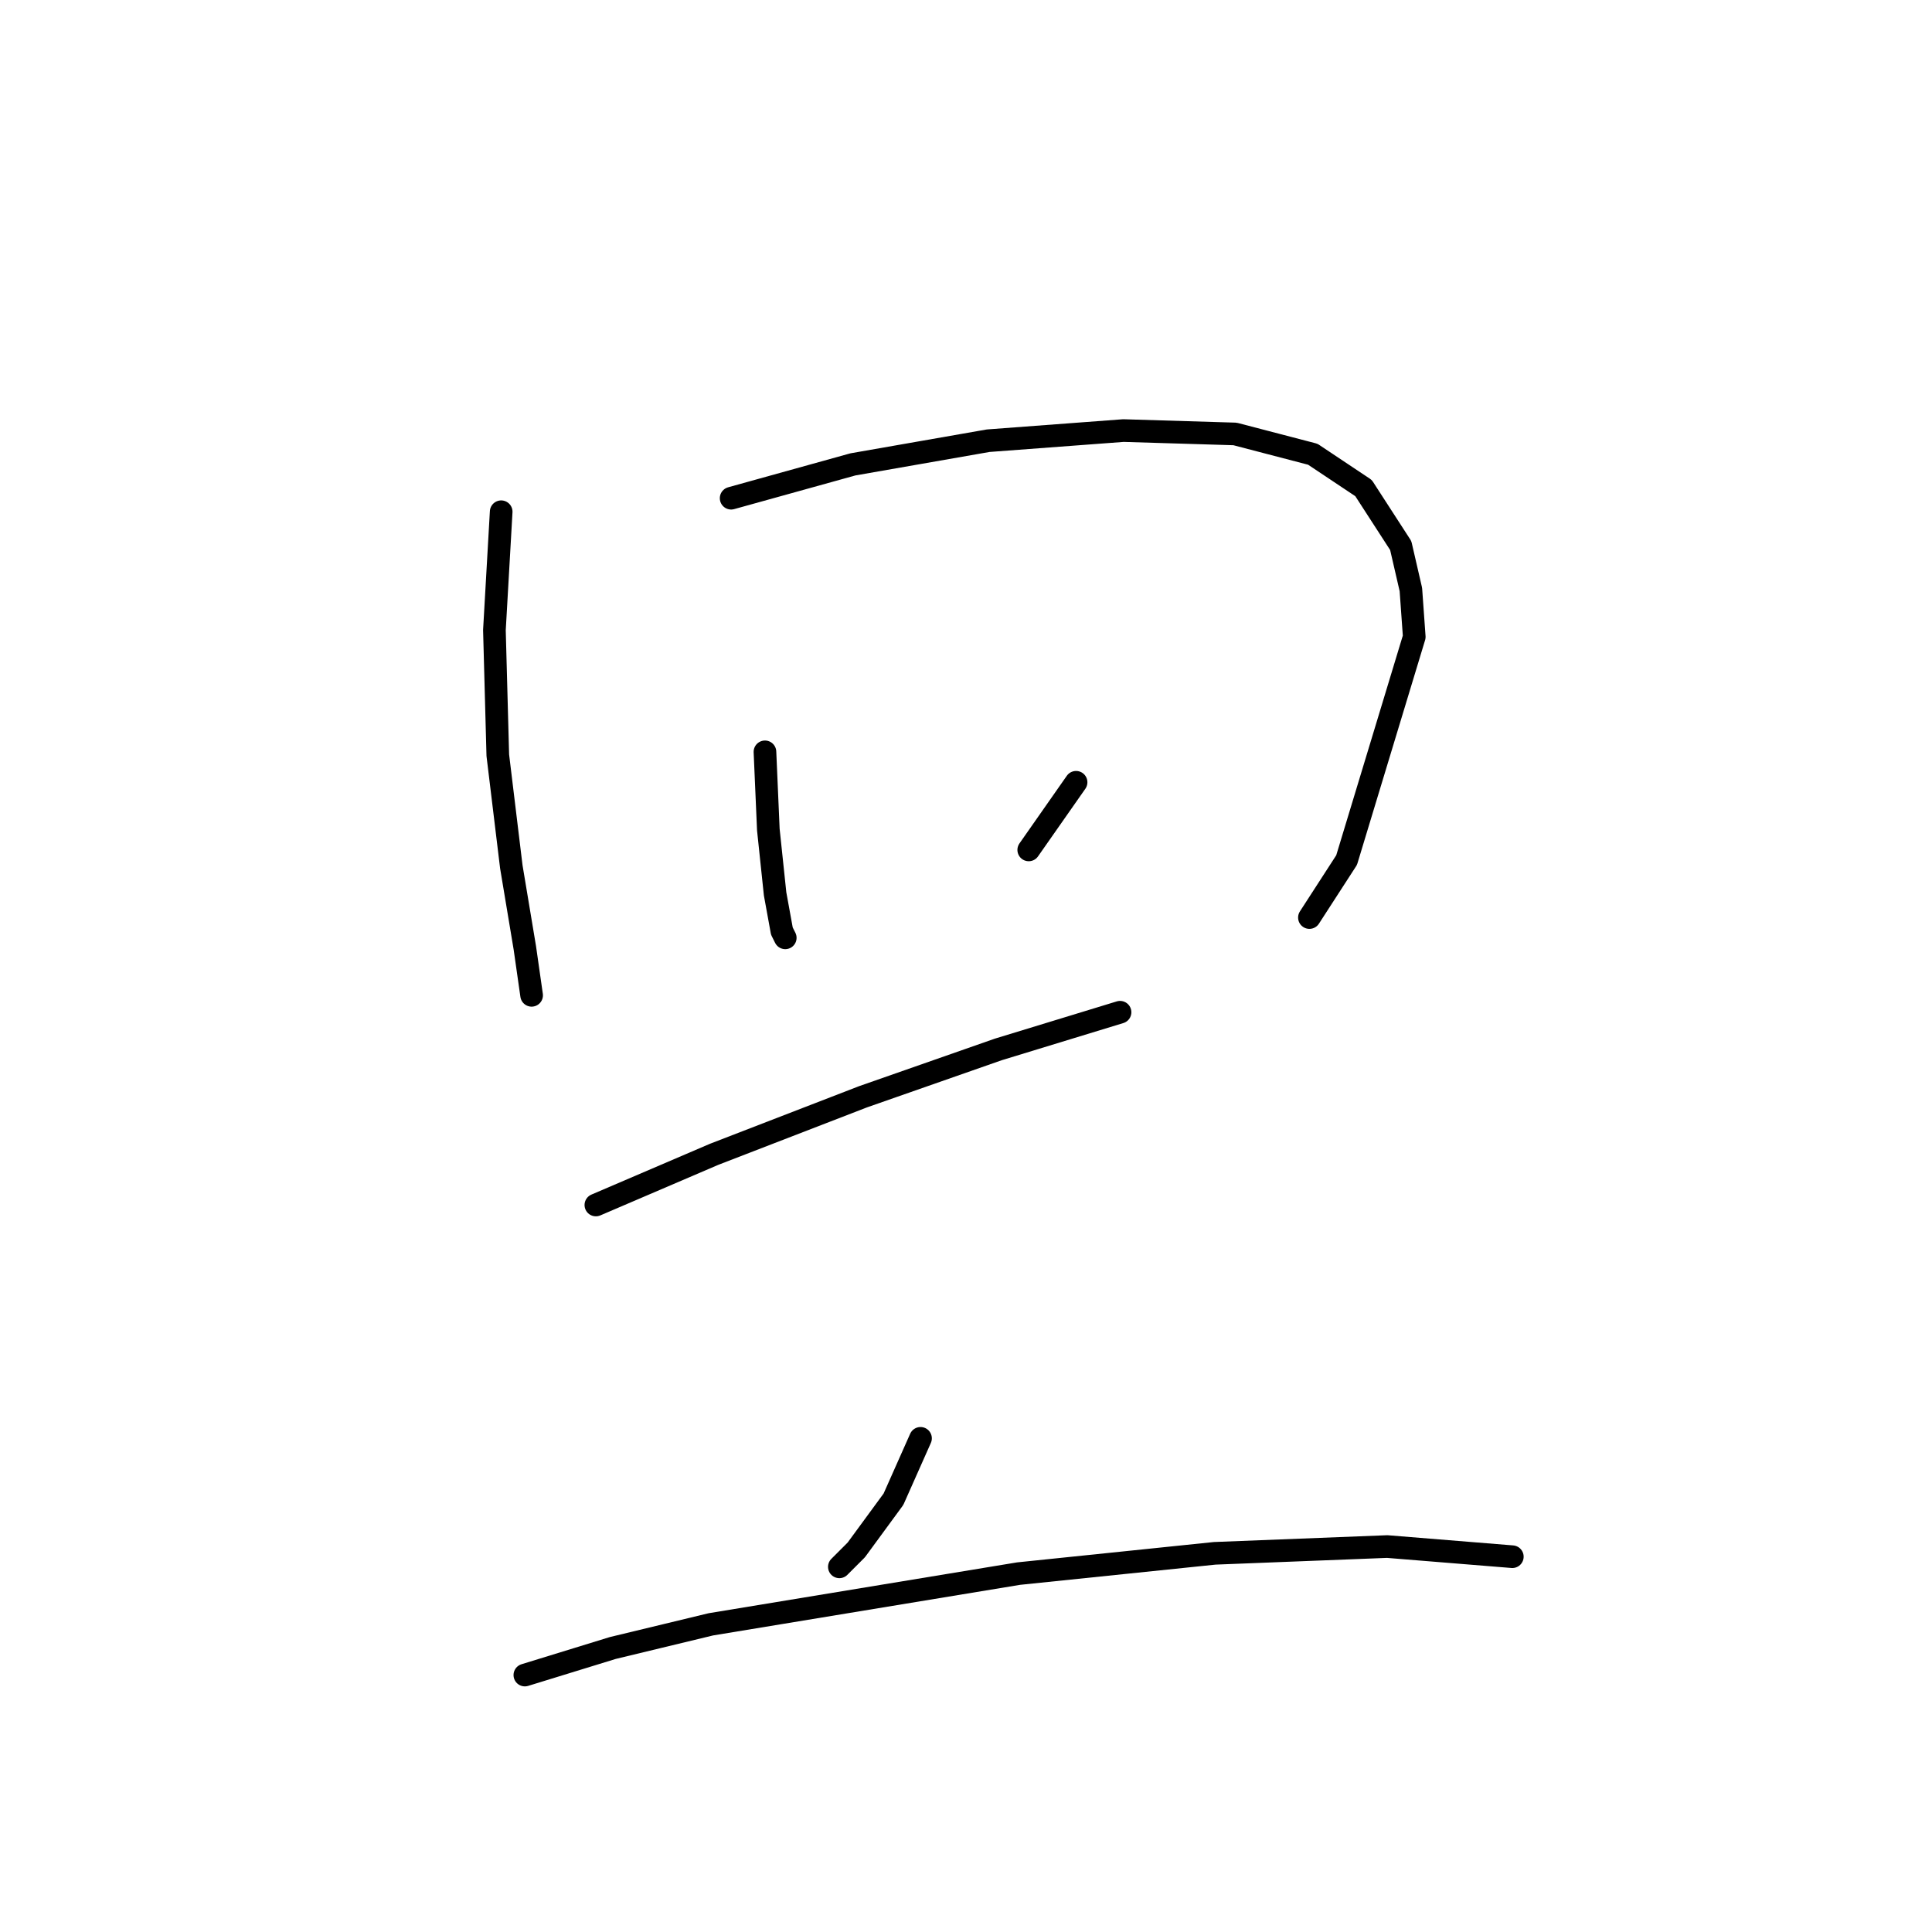 <?xml version="1.0" standalone="no"?>
    <svg width="256" height="256" xmlns="http://www.w3.org/2000/svg" version="1.1">
    <polyline stroke="black" stroke-width="3" stroke-linecap="round" fill="transparent" stroke-linejoin="round" points="66.409 67.807 65.513 83.491 65.961 100.071 67.753 114.858 69.546 125.612 70.442 131.886 70.442 131.886 " />
        <polyline stroke="black" stroke-width="3" stroke-linecap="round" fill="transparent" stroke-linejoin="round" points="96.88 66.015 113.012 61.534 130.936 58.397 148.86 57.053 163.647 57.501 173.953 60.19 180.675 64.671 185.604 72.288 186.948 78.114 187.396 84.387 178.434 113.962 173.505 121.58 173.505 121.58 " />
        <polyline stroke="black" stroke-width="3" stroke-linecap="round" fill="transparent" stroke-linejoin="round" points="101.361 99.623 101.809 109.929 102.705 118.443 103.602 123.372 104.05 124.268 104.05 124.268 " />
        <polyline stroke="black" stroke-width="3" stroke-linecap="round" fill="transparent" stroke-linejoin="round" points="142.586 103.656 136.313 112.618 136.313 112.618 " />
        <polyline stroke="black" stroke-width="3" stroke-linecap="round" fill="transparent" stroke-linejoin="round" points="78.956 159.668 94.639 152.947 114.356 145.329 132.28 139.055 148.412 134.126 148.412 134.126 " />
        <polyline stroke="black" stroke-width="3" stroke-linecap="round" fill="transparent" stroke-linejoin="round" points="121.974 190.587 118.389 198.653 113.46 205.374 111.219 207.615 111.219 207.615 " />
        <polyline stroke="black" stroke-width="3" stroke-linecap="round" fill="transparent" stroke-linejoin="round" points="69.546 221.954 81.196 218.369 94.191 215.233 134.969 208.511 160.958 205.823 183.812 204.926 200.391 206.271 200.391 206.271 " />
        </svg>